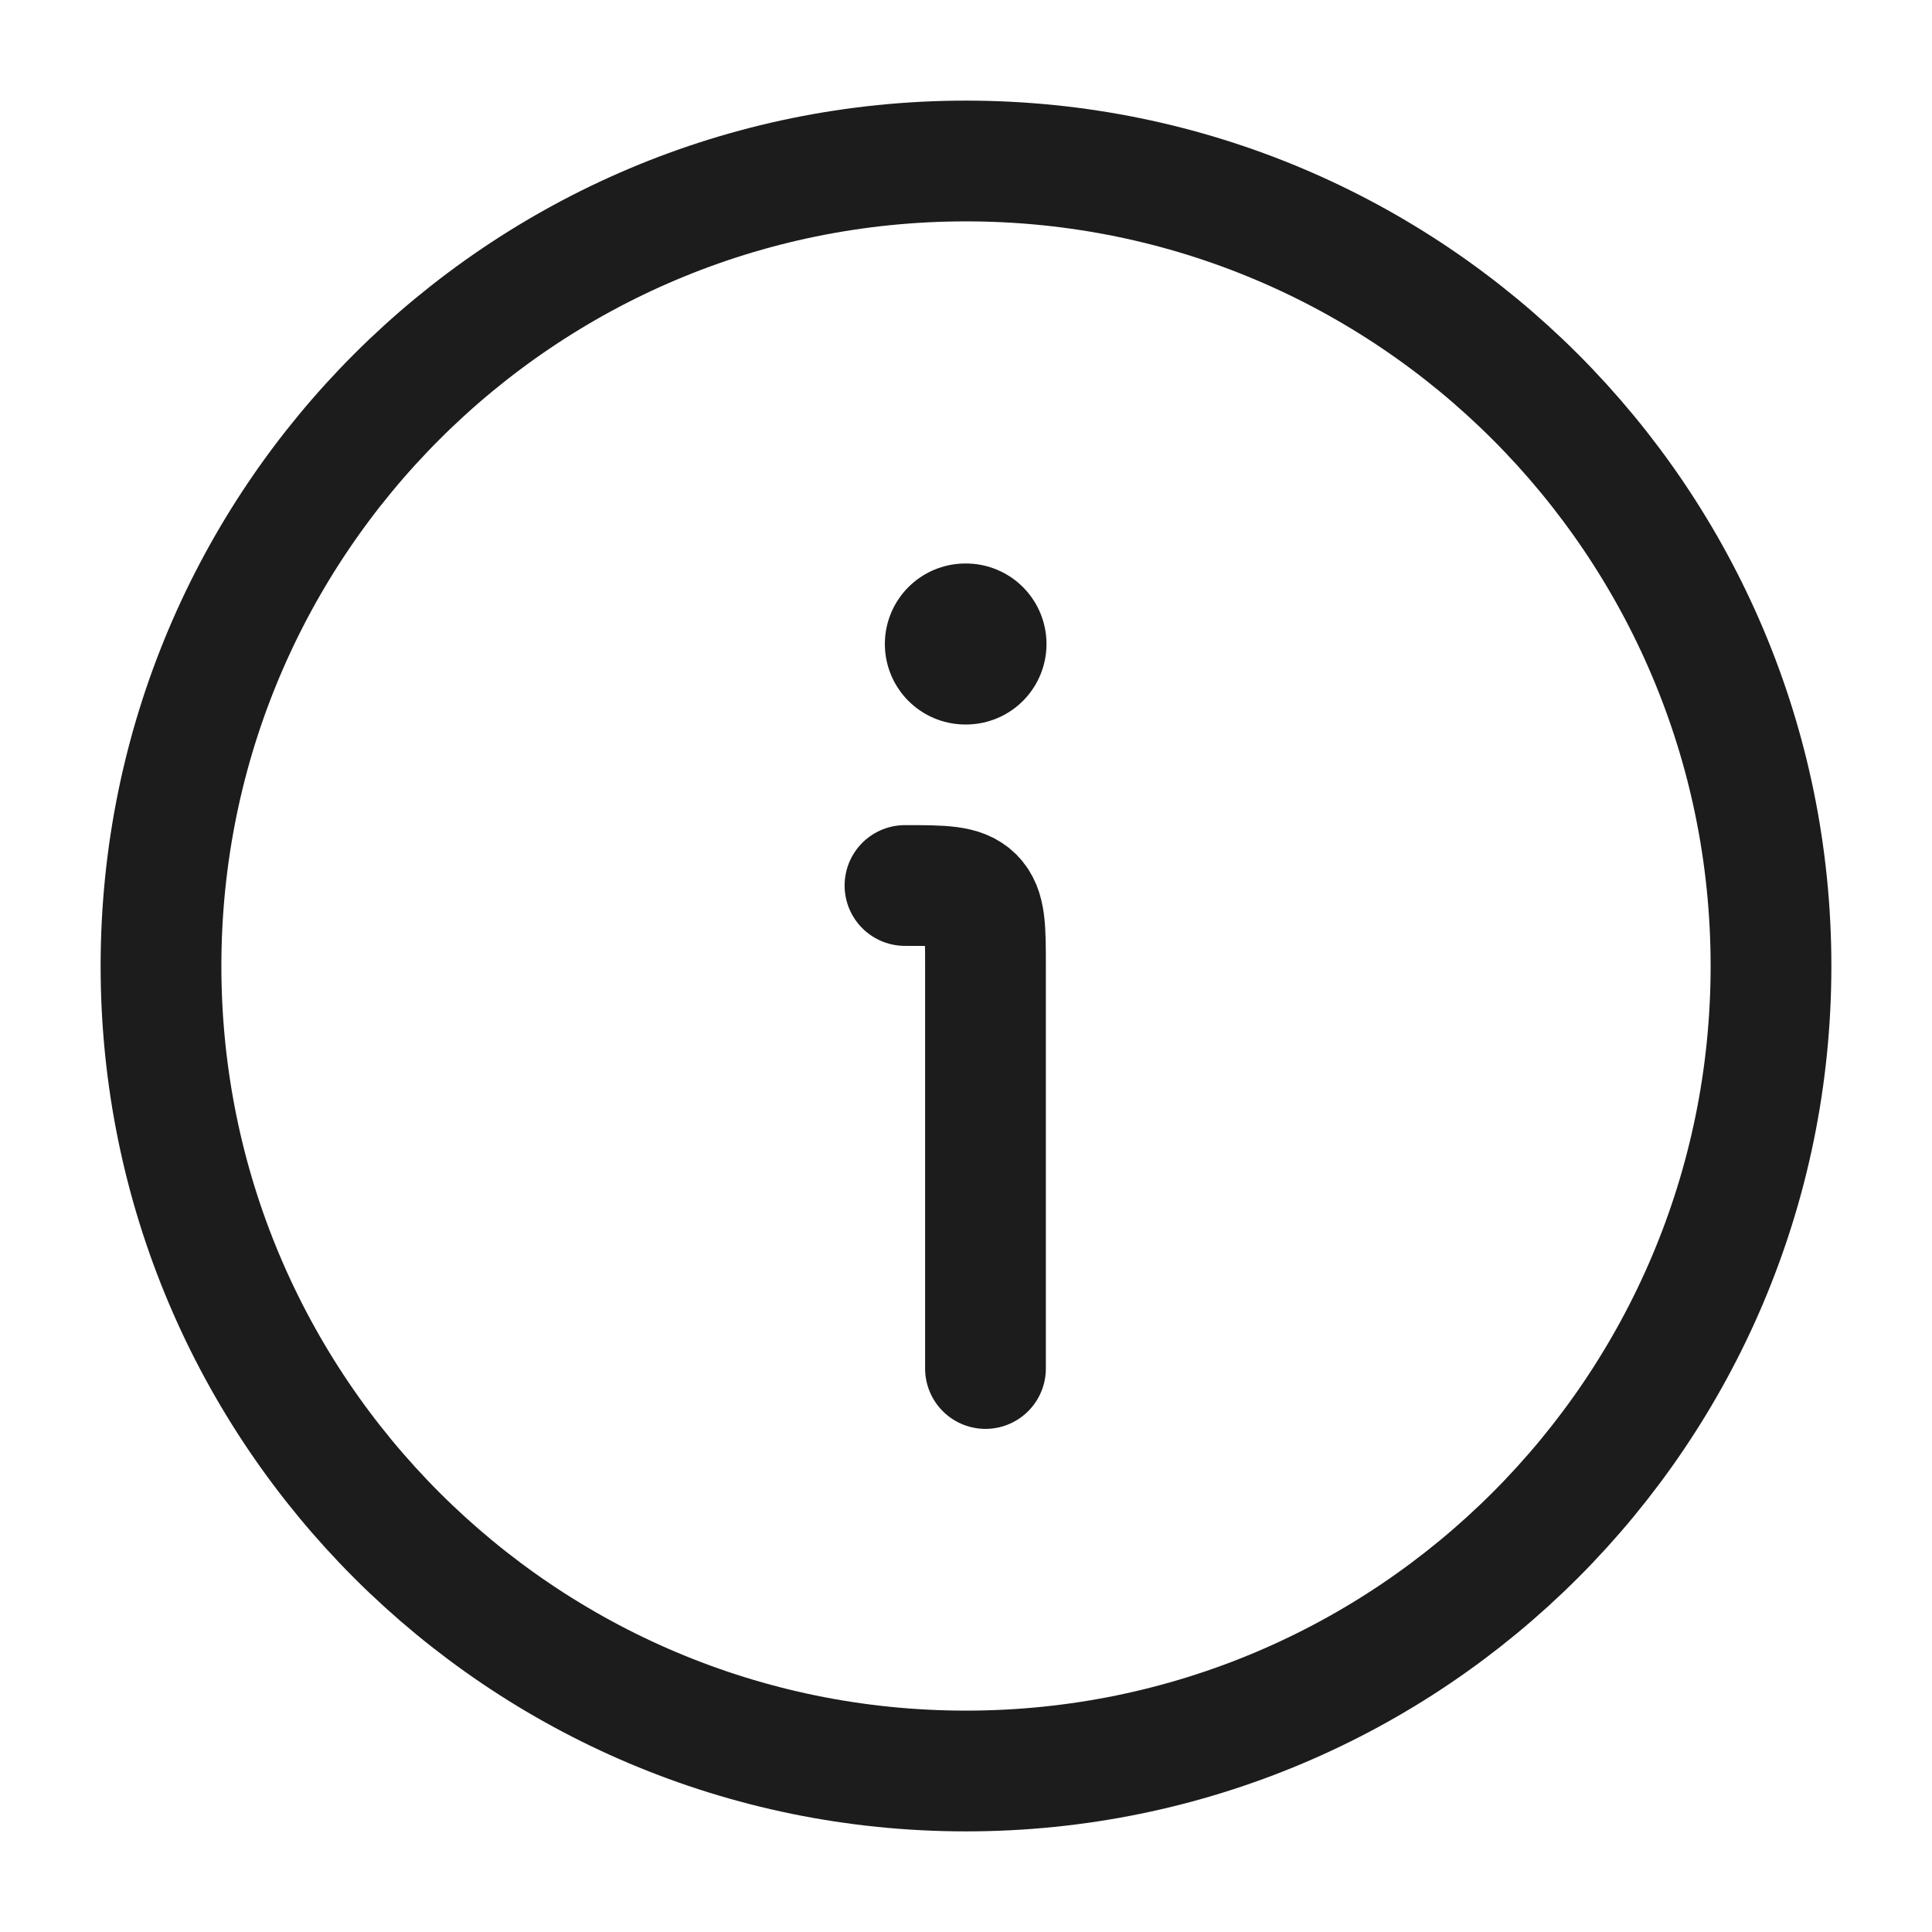 <svg xmlns="http://www.w3.org/2000/svg" width="24" height="24" fill="none" viewBox="0 0 24 24">
  <path stroke="#1B1C1B" stroke-width="1.5" d="M22 12c0-5.523-4.477-10-10-10S2 6.477 2 12s4.477 10 10 10 10-4.477 10-10Z"/>
  <path stroke="#1B1C1B" stroke-linecap="round" stroke-linejoin="round" stroke-width="1.5" d="M12.242 17v-5c0-.471 0-.707-.146-.854-.147-.146-.382-.146-.854-.146"/>
  <path stroke="#1B1C1B" stroke-linecap="round" stroke-linejoin="round" stroke-width="2" d="M11.992 8H12"/>
</svg>
